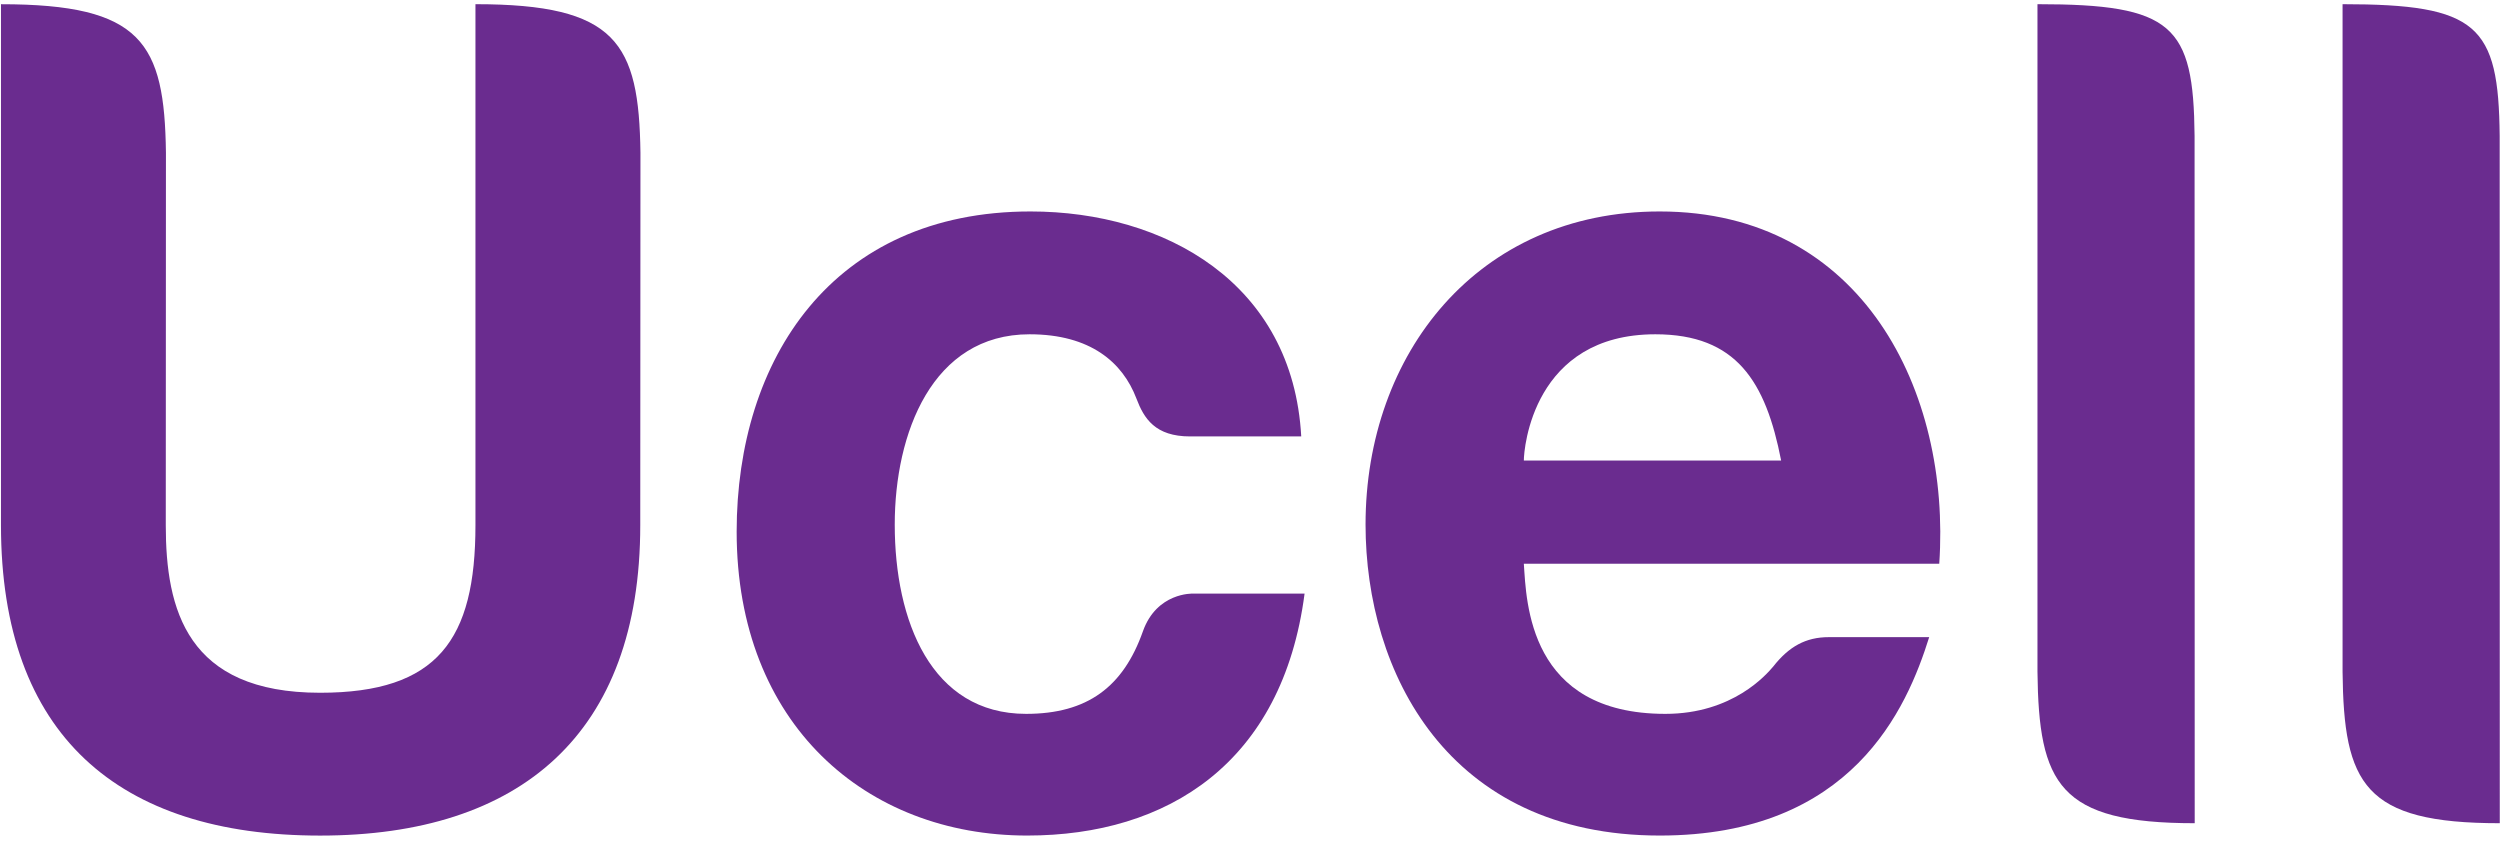 <svg width="77" height="26" viewBox="0 0 77 26" fill="none" xmlns="http://www.w3.org/2000/svg">
<g id="ucell-seeklogo.com 1" clip-path="url(#clip0_14_52)">
<g id="Group">
<g id="Group_2">
<path id="Vector" fill-rule="evenodd" clip-rule="evenodd" d="M46.934 14.185C46.934 13.816 47.218 10.296 50.985 10.296C53.483 10.296 54.385 11.752 54.859 14.185H46.934ZM51.121 6.513C45.511 6.513 42.059 10.898 42.059 16.156C42.059 20.698 44.587 25.735 51.121 25.735C57.049 25.735 58.733 21.816 59.419 19.624H56.326C55.617 19.624 55.097 19.915 54.615 20.53C54.411 20.768 53.374 21.987 51.293 21.987C47.076 21.987 47.015 18.541 46.934 17.362H59.729C60.091 12.071 57.372 6.513 51.12 6.513" fill="#6A2C8F"/>
<path id="Vector_2" fill-rule="evenodd" clip-rule="evenodd" d="M62.754 0.129V20.687C62.793 24.151 63.411 25.355 67.597 25.355L67.593 4.184C67.561 0.772 66.922 0.129 62.754 0.129Z" fill="#6A2C8F"/>
<path id="Vector_3" fill-rule="evenodd" clip-rule="evenodd" d="M72.151 0.129V20.687C72.187 24.151 72.806 25.355 76.993 25.355L76.99 4.184C76.957 0.772 76.314 0.129 72.15 0.129" fill="#6A2C8F"/>
<path id="Vector_4" fill-rule="evenodd" clip-rule="evenodd" d="M36.738 18.283C36.738 18.283 35.629 18.241 35.202 19.444C34.597 21.157 33.491 21.987 31.604 21.987C28.674 21.987 27.558 19.112 27.558 16.159C27.558 13.352 28.705 10.296 31.711 10.296C33.585 10.296 34.579 11.161 35.003 12.278C35.235 12.891 35.58 13.442 36.656 13.442H40.078C39.819 8.722 35.883 6.513 31.739 6.513C25.634 6.513 22.689 11.071 22.689 16.375C22.689 22.313 26.686 25.735 31.637 25.735C35.96 25.735 39.501 23.5 40.181 18.283H36.738V18.283Z" fill="#6A2C8F"/>
<path id="Vector_5" fill-rule="evenodd" clip-rule="evenodd" d="M19.72 16.176C19.72 22.604 16.032 25.736 9.859 25.736C3.649 25.736 0.03 22.641 0.03 16.176V0.13C4.374 0.13 5.067 1.313 5.111 4.708L5.106 16.176C5.106 18.774 5.752 21.337 9.859 21.337C13.48 21.337 14.644 19.706 14.644 16.176V0.129C18.988 0.129 19.68 1.313 19.726 4.708L19.72 16.176L19.72 16.176Z" fill="#6A2C8F"/>
</g>
</g>
</g>
<defs>
<clipPath id="clip0_14_52">
<rect width="77" height="26" fill="white"/>
</clipPath>
</defs>
</svg>

